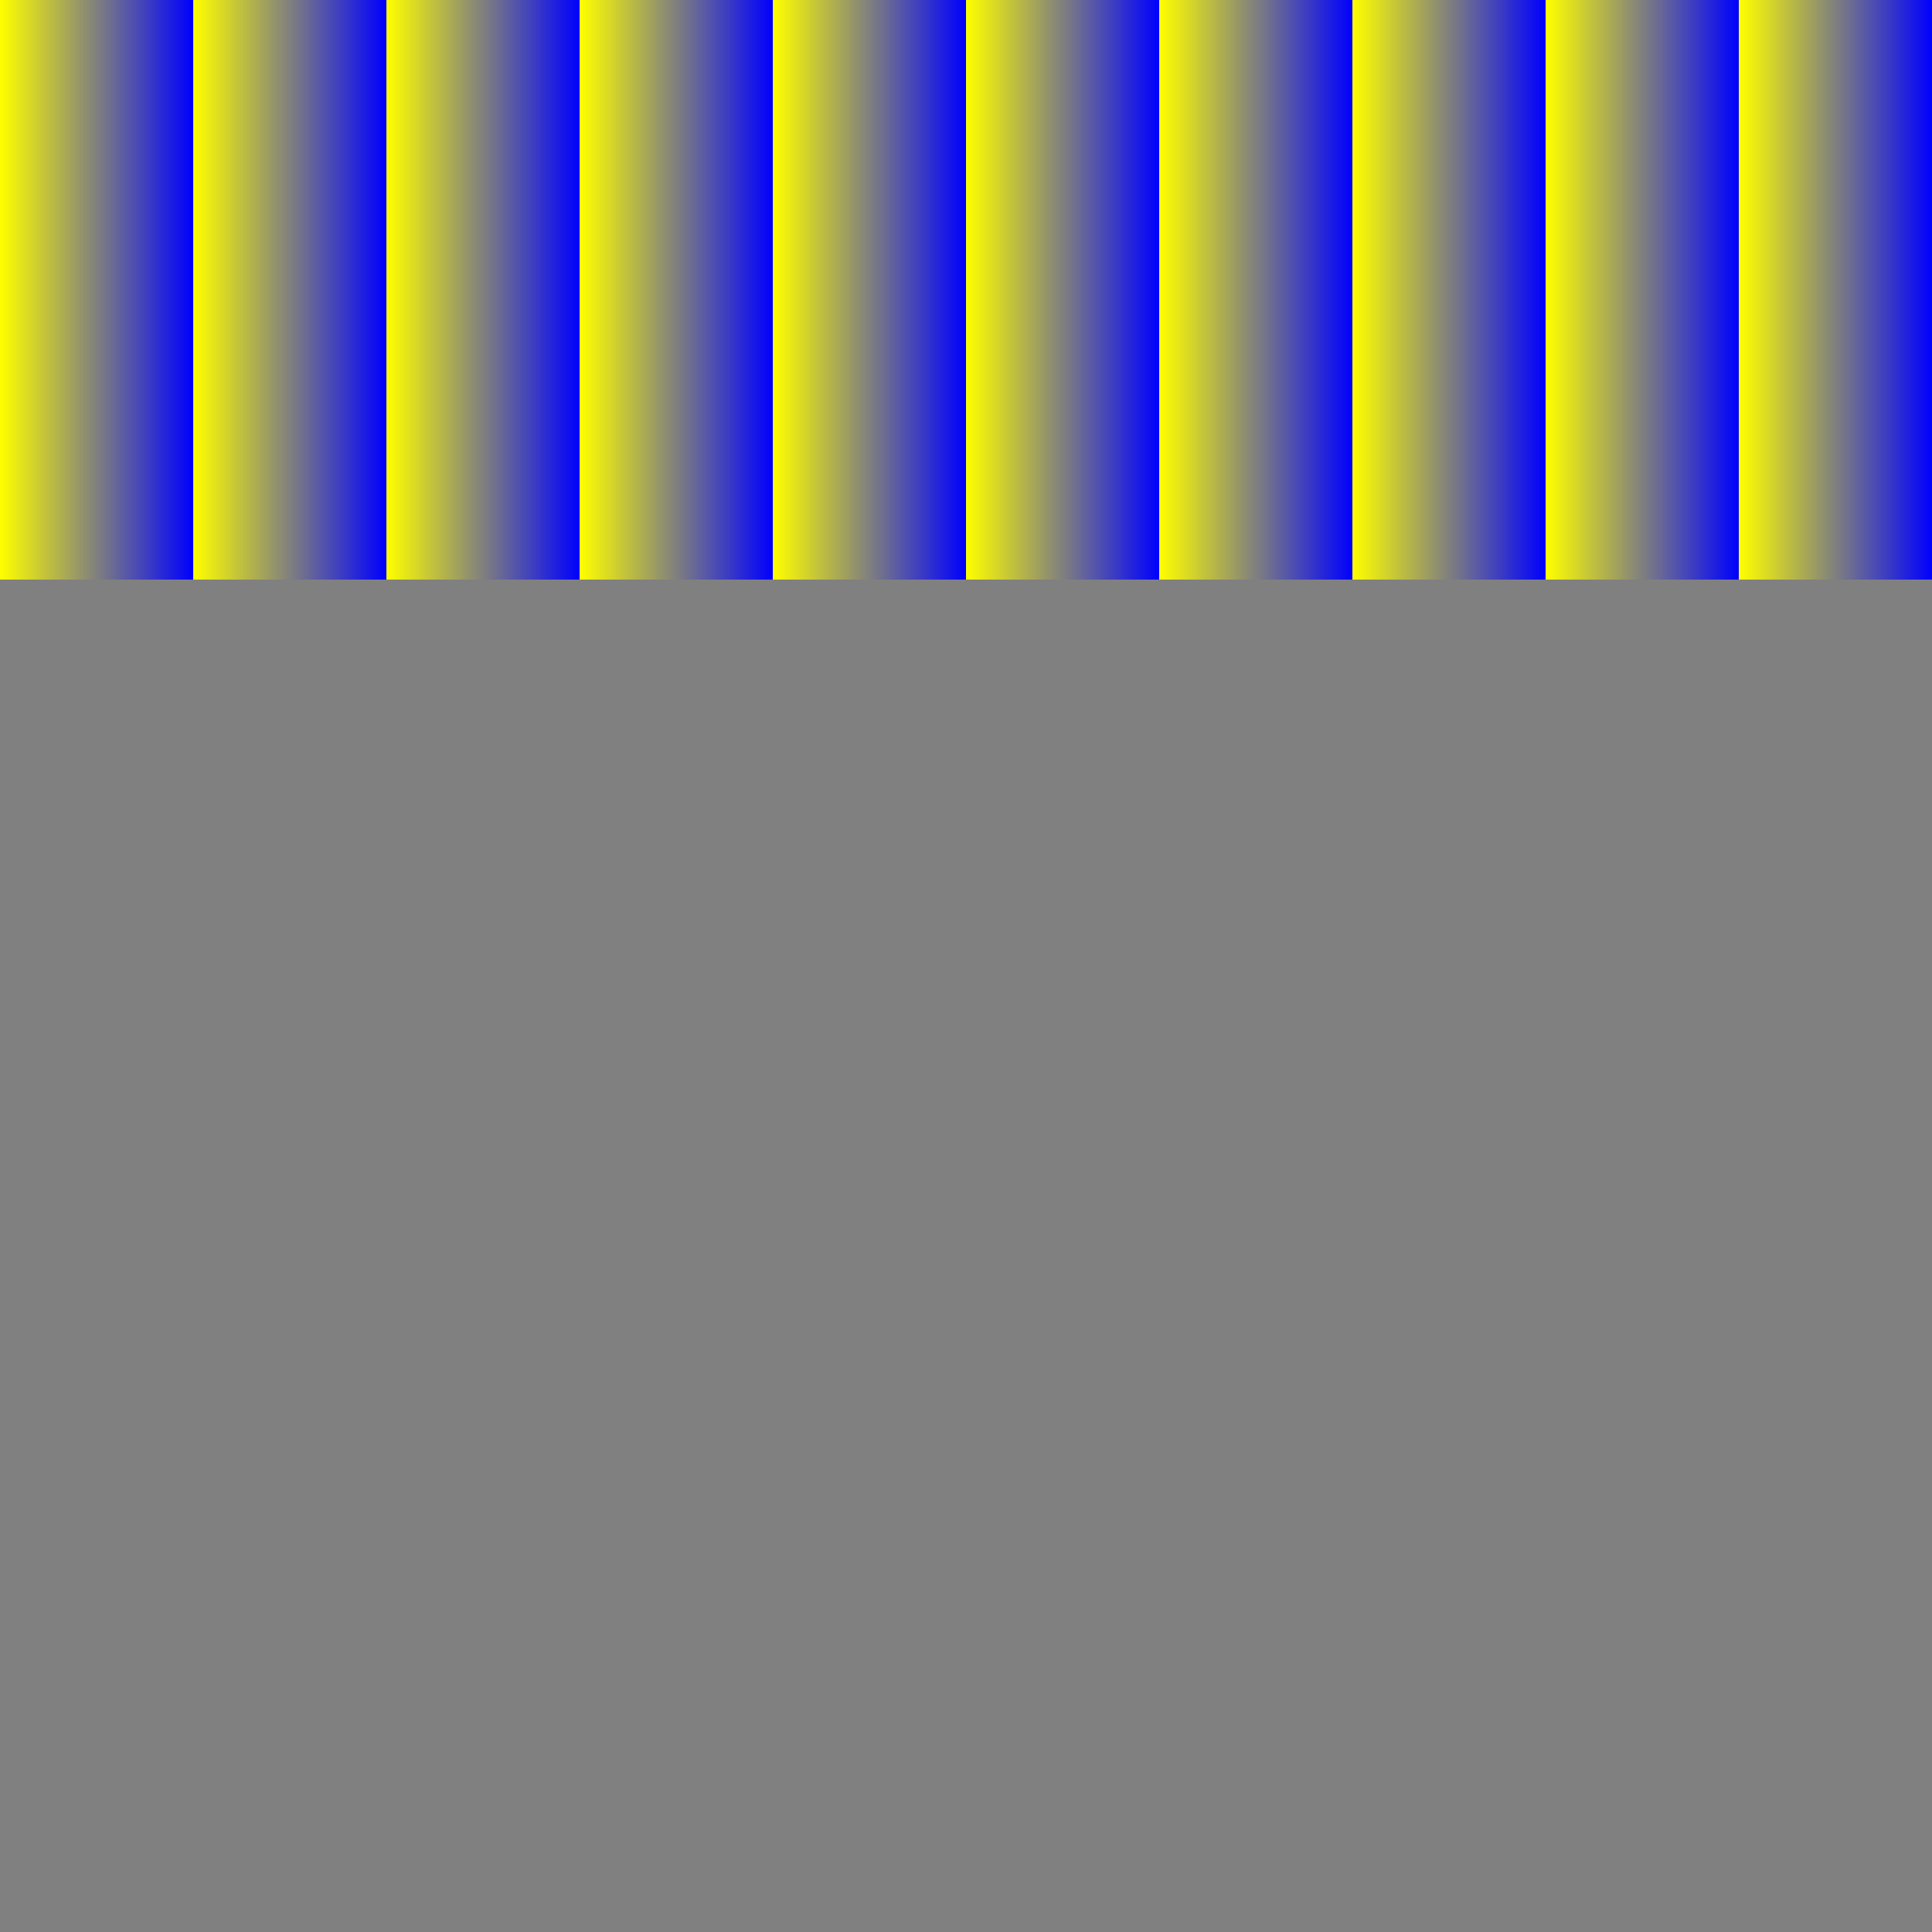 <?xml version="1.0" encoding="UTF-8" standalone="no"?>
<svg xmlns="http://www.w3.org/2000/svg" xmlns:xlink="http://www.w3.org/1999/xlink" width="600" height="600" viewBox="0 0 1000 1000">
	<rect x="0" y="0" width="1000" height="1000" fill="#808080" stroke="none"/>
	<defs>
		<linearGradient id="stops">
			<stop stop-color="yellow" offset="0"/>
			<stop stop-color="blue" offset="1"/>
		</linearGradient>
		<linearGradient id="a" xlink:href="#stops"/>
		<linearGradient id="b" xlink:href="#stops"/>
		<linearGradient id="c" xlink:href="#stops"/>
		<linearGradient id="d" xlink:href="#stops"/>
		<linearGradient id="e" xlink:href="#stops"/>
		<linearGradient id="f" xlink:href="#stops"/>
		<linearGradient id="g" xlink:href="#stops"/>
		<linearGradient id="h" xlink:href="#stops"/>
		<linearGradient id="i" xlink:href="#stops"/>
		<linearGradient id="j" xlink:href="#stops"/>
		<linearGradient id="k" xlink:href="#stops"/>
		<linearGradient id="l" xlink:href="#stops"/>
		<linearGradient id="m" xlink:href="#stops"/>
		<linearGradient id="n" xlink:href="#stops"/>
		<linearGradient id="o" xlink:href="#stops"/>
		<linearGradient id="p" xlink:href="#stops"/>
		<linearGradient id="q" xlink:href="#stops"/>
		<linearGradient id="r" xlink:href="#stops"/>
		<linearGradient id="s" xlink:href="#stops"/>
		<linearGradient id="t" xlink:href="#stops"/>
		<linearGradient id="u" xlink:href="#stops"/>
		<linearGradient id="v" xlink:href="#stops"/>
		<linearGradient id="w" xlink:href="#stops"/>
		<linearGradient id="x" xlink:href="#stops"/>
		<linearGradient id="y" xlink:href="#stops"/>
		<linearGradient id="z" xlink:href="#stops"/>
		<linearGradient id="a2" xlink:href="#stops"/>
		<linearGradient id="b2" xlink:href="#stops"/>
		<linearGradient id="c2" xlink:href="#stops"/>
		<linearGradient id="d2" xlink:href="#stops"/>
	</defs>

	<rect width="100" height="100" fill="url(#a)"/>
	<rect x="100" width="100" height="100" fill="url(#b)"/>
	<rect x="200" width="100" height="100" fill="url(#c)"/>
	<rect x="300" width="100" height="100" fill="url(#d)"/>
	<rect x="400" width="100" height="100" fill="url(#e)"/>
	<rect x="500" width="100" height="100" fill="url(#f)"/>
	<rect x="600" width="100" height="100" fill="url(#g)"/>
	<rect x="700" width="100" height="100" fill="url(#h)"/>
	<rect x="800" width="100" height="100" fill="url(#i)"/>
	<rect x="900" width="100" height="100" fill="url(#j)"/>
	<rect y="100" width="100" height="100" fill="url(#k)"/>
	<rect x="100" y="100" width="100" height="100" fill="url(#l)"/>
	<rect x="200" y="100" width="100" height="100" fill="url(#m)"/>
	<rect x="300" y="100" width="100" height="100" fill="url(#n)"/>
	<rect x="400" y="100" width="100" height="100" fill="url(#o)"/>
	<rect x="500" y="100" width="100" height="100" fill="url(#p)"/>
	<rect x="600" y="100" width="100" height="100" fill="url(#q)"/>
	<rect x="700" y="100" width="100" height="100" fill="url(#r)"/>
	<rect x="800" y="100" width="100" height="100" fill="url(#s)"/>
	<rect x="900" y="100" width="100" height="100" fill="url(#t)"/>
	<rect y="200" width="100" height="100" fill="url(#u)"/>
	<rect x="100" y="200" width="100" height="100" fill="url(#v)"/>
	<rect x="200" y="200" width="100" height="100" fill="url(#w)"/>
	<rect x="300" y="200" width="100" height="100" fill="url(#x)"/>
	<rect x="400" y="200" width="100" height="100" fill="url(#y)"/>
	<rect x="500" y="200" width="100" height="100" fill="url(#z)"/>
	<rect x="600" y="200" width="100" height="100" fill="url(#a2)"/>
	<rect x="700" y="200" width="100" height="100" fill="url(#b2)"/>
	<rect x="800" y="200" width="100" height="100" fill="url(#c2)"/>
	<rect x="900" y="200" width="100" height="100" fill="url(#d2)"/>
</svg>
